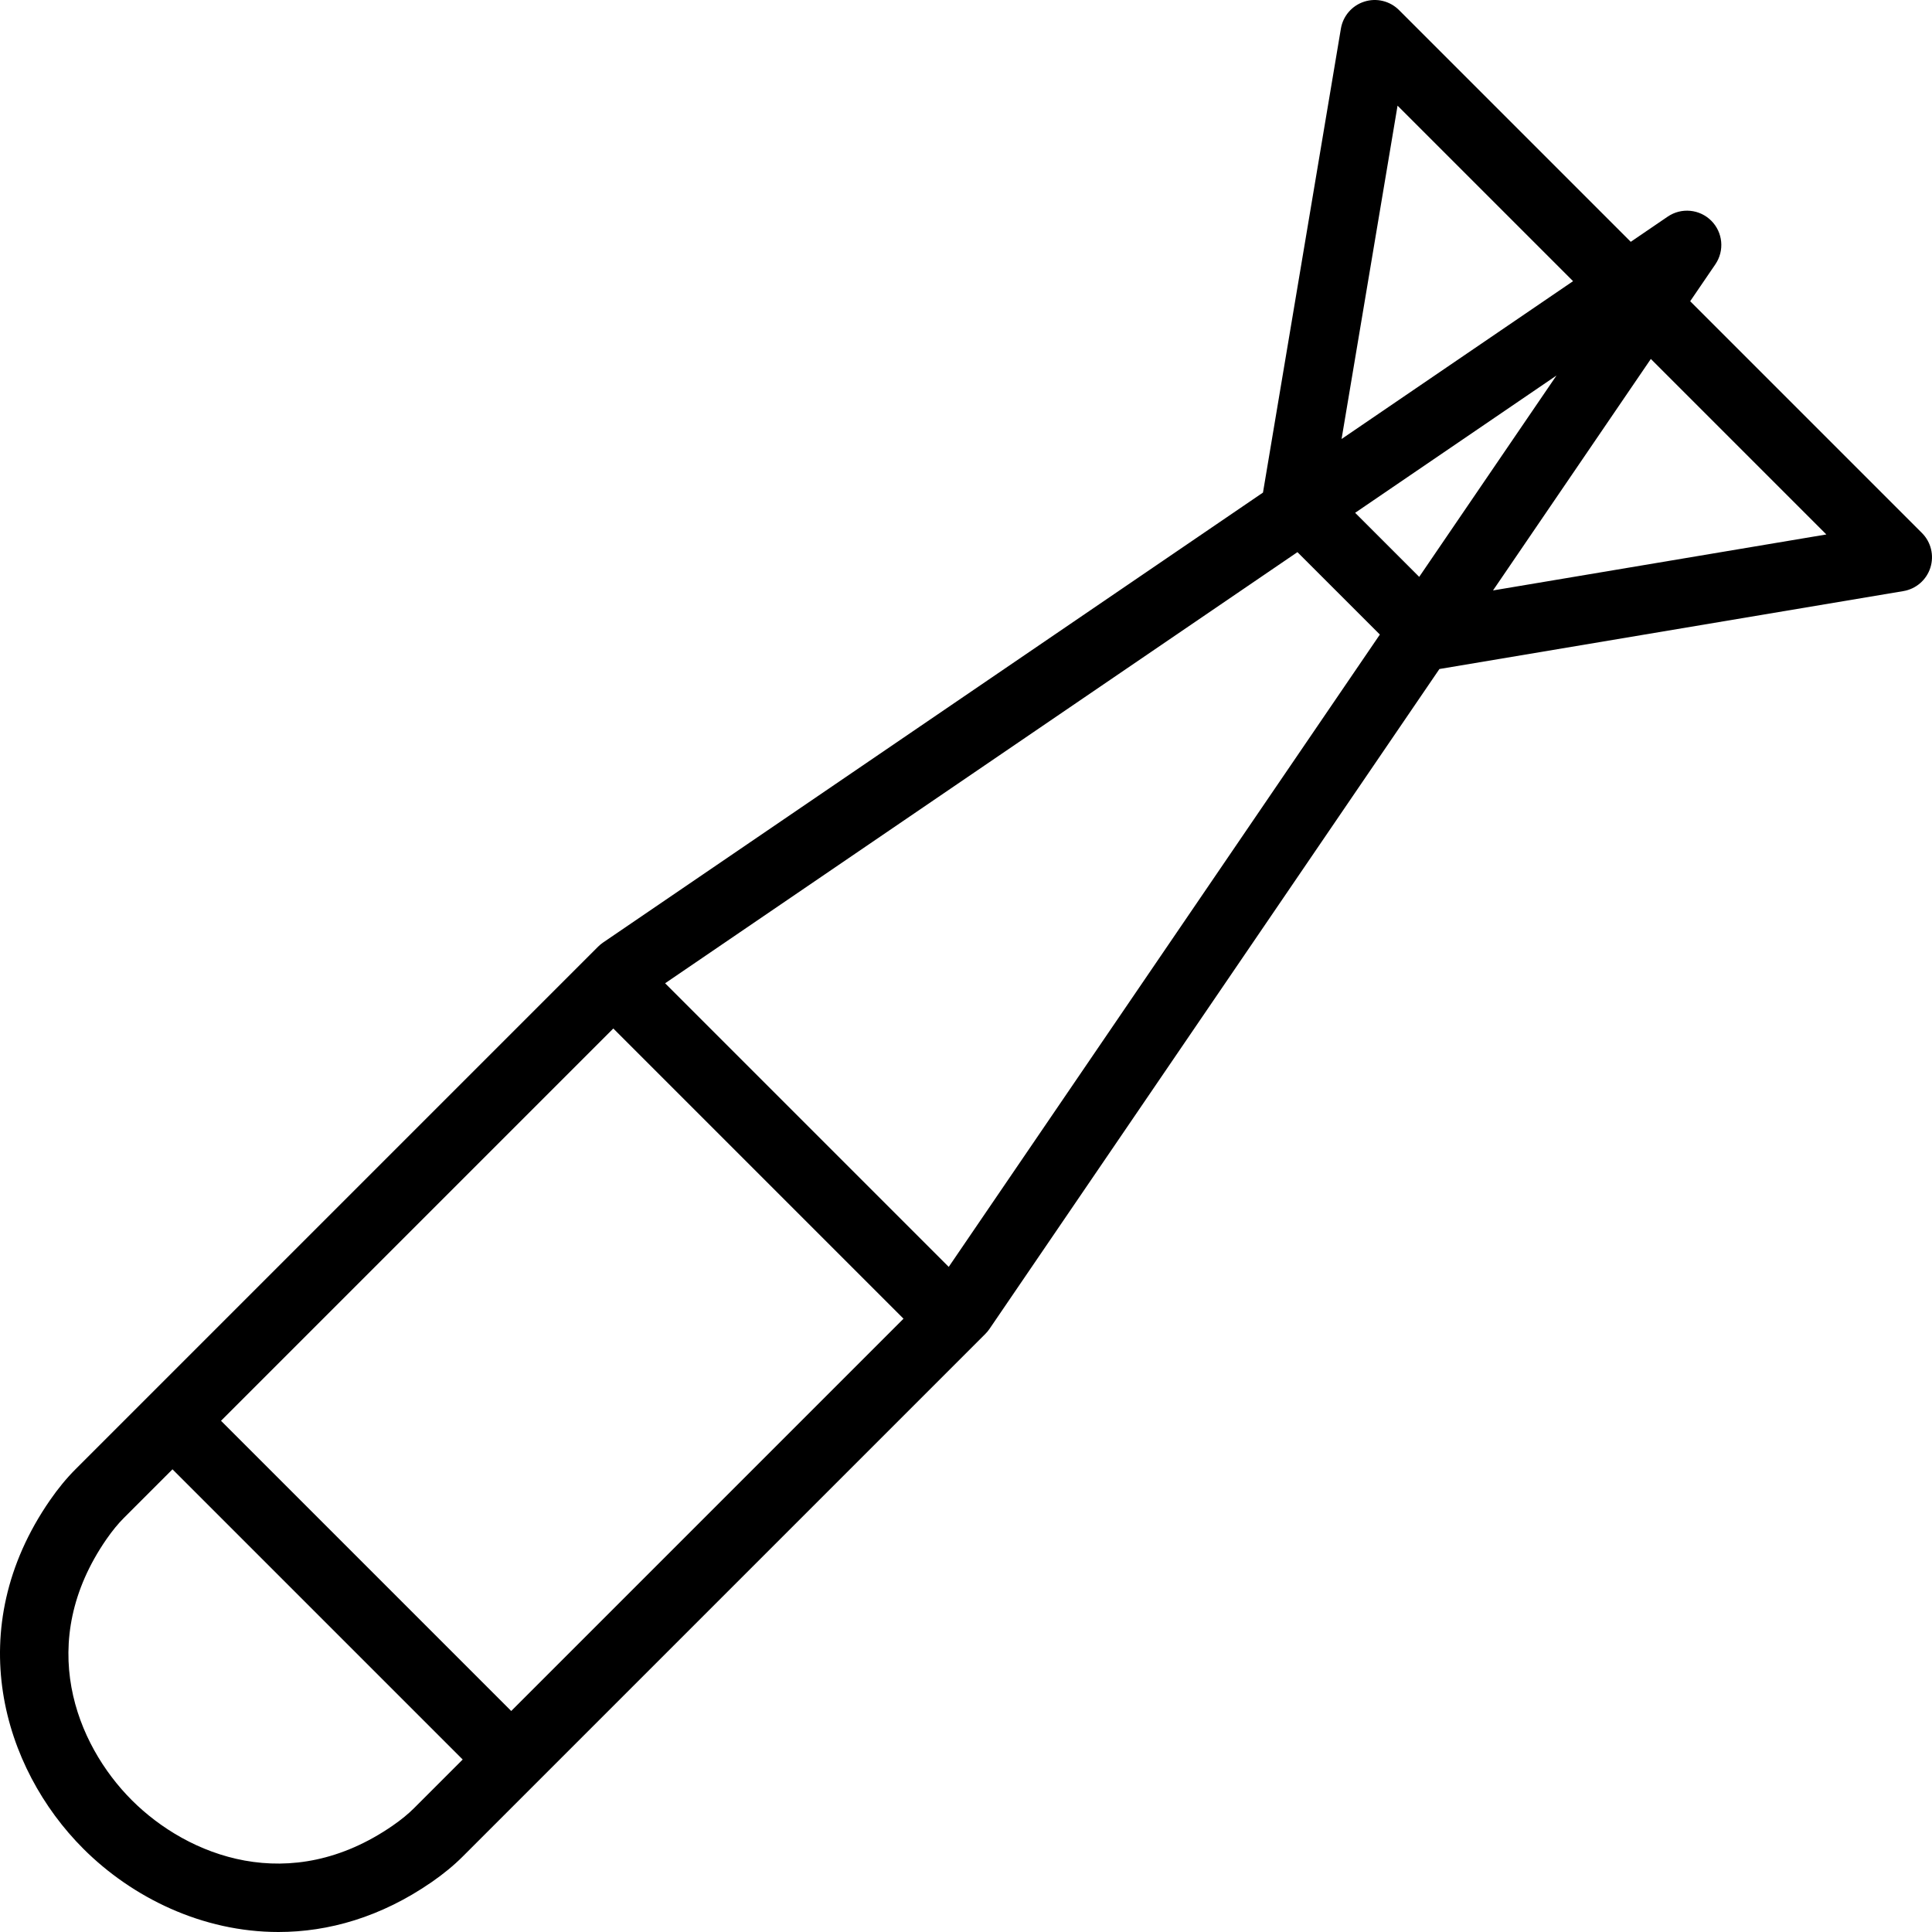 <?xml version="1.0" encoding="iso-8859-1"?>
<!-- Uploaded to: SVG Repo, www.svgrepo.com, Generator: SVG Repo Mixer Tools -->
<svg fill="#000000" height="800px" width="800px" version="1.1" id="Layer_1" xmlns="http://www.w3.org/2000/svg" xmlns:xlink="http://www.w3.org/1999/xlink" 
	 viewBox="0 0 512 512" xml:space="preserve">
<g>
	<g>
		<path d="M509.338,141.251l-61.421-61.421l6.671-9.784c2.462-3.611,2.008-8.462-1.083-11.552c-3.092-3.089-7.94-3.546-11.552-1.084
			l-9.785,6.672L370.749,2.664c-2.408-2.408-5.958-3.269-9.2-2.231c-3.243,1.037-5.634,3.797-6.198,7.154l-20.648,122.952
			L159.816,249.783c-0.468,0.32-0.907,0.683-1.307,1.084L19.977,389.398c-2.32,2.32-4.589,5.075-6.741,8.188
			c-23.577,34.104-12.551,70.952,8.838,92.34C35.005,502.856,53.585,512,73.794,512c13.219,0,27.134-3.912,40.621-13.237
			c3.113-2.152,5.868-4.42,8.187-6.741L261.134,353.49c0.401-0.401,0.764-0.839,1.084-1.307l119.244-174.888l122.95-20.648
			c3.357-0.564,6.118-2.956,7.154-6.198C512.603,147.208,511.745,143.658,509.338,141.251z M370.366,27.999l46.512,46.512
			l-61.348,41.828L370.366,27.999z M109.744,479.164c-1.547,1.548-3.455,3.11-5.67,4.641c-27.233,18.825-54.265,8.135-69.14-6.738
			c-14.875-14.875-25.564-41.907-6.738-69.139c1.531-2.215,3.093-4.122,4.641-5.672l12.873-12.873l76.908,76.908L109.744,479.164z
			 M135.478,453.431L58.57,376.523l103.961-103.961l76.908,76.908L135.478,453.431z M251.422,335.736l-75.158-75.158l167.57-114.254
			l21.844,21.842L251.422,335.736z M376.105,152.875l-16.977-16.977l53.359-36.382L376.105,152.875z M395.662,156.472l41.828-61.348
			l46.512,46.512L395.662,156.472z"/>
	</g>
</g>
</svg>